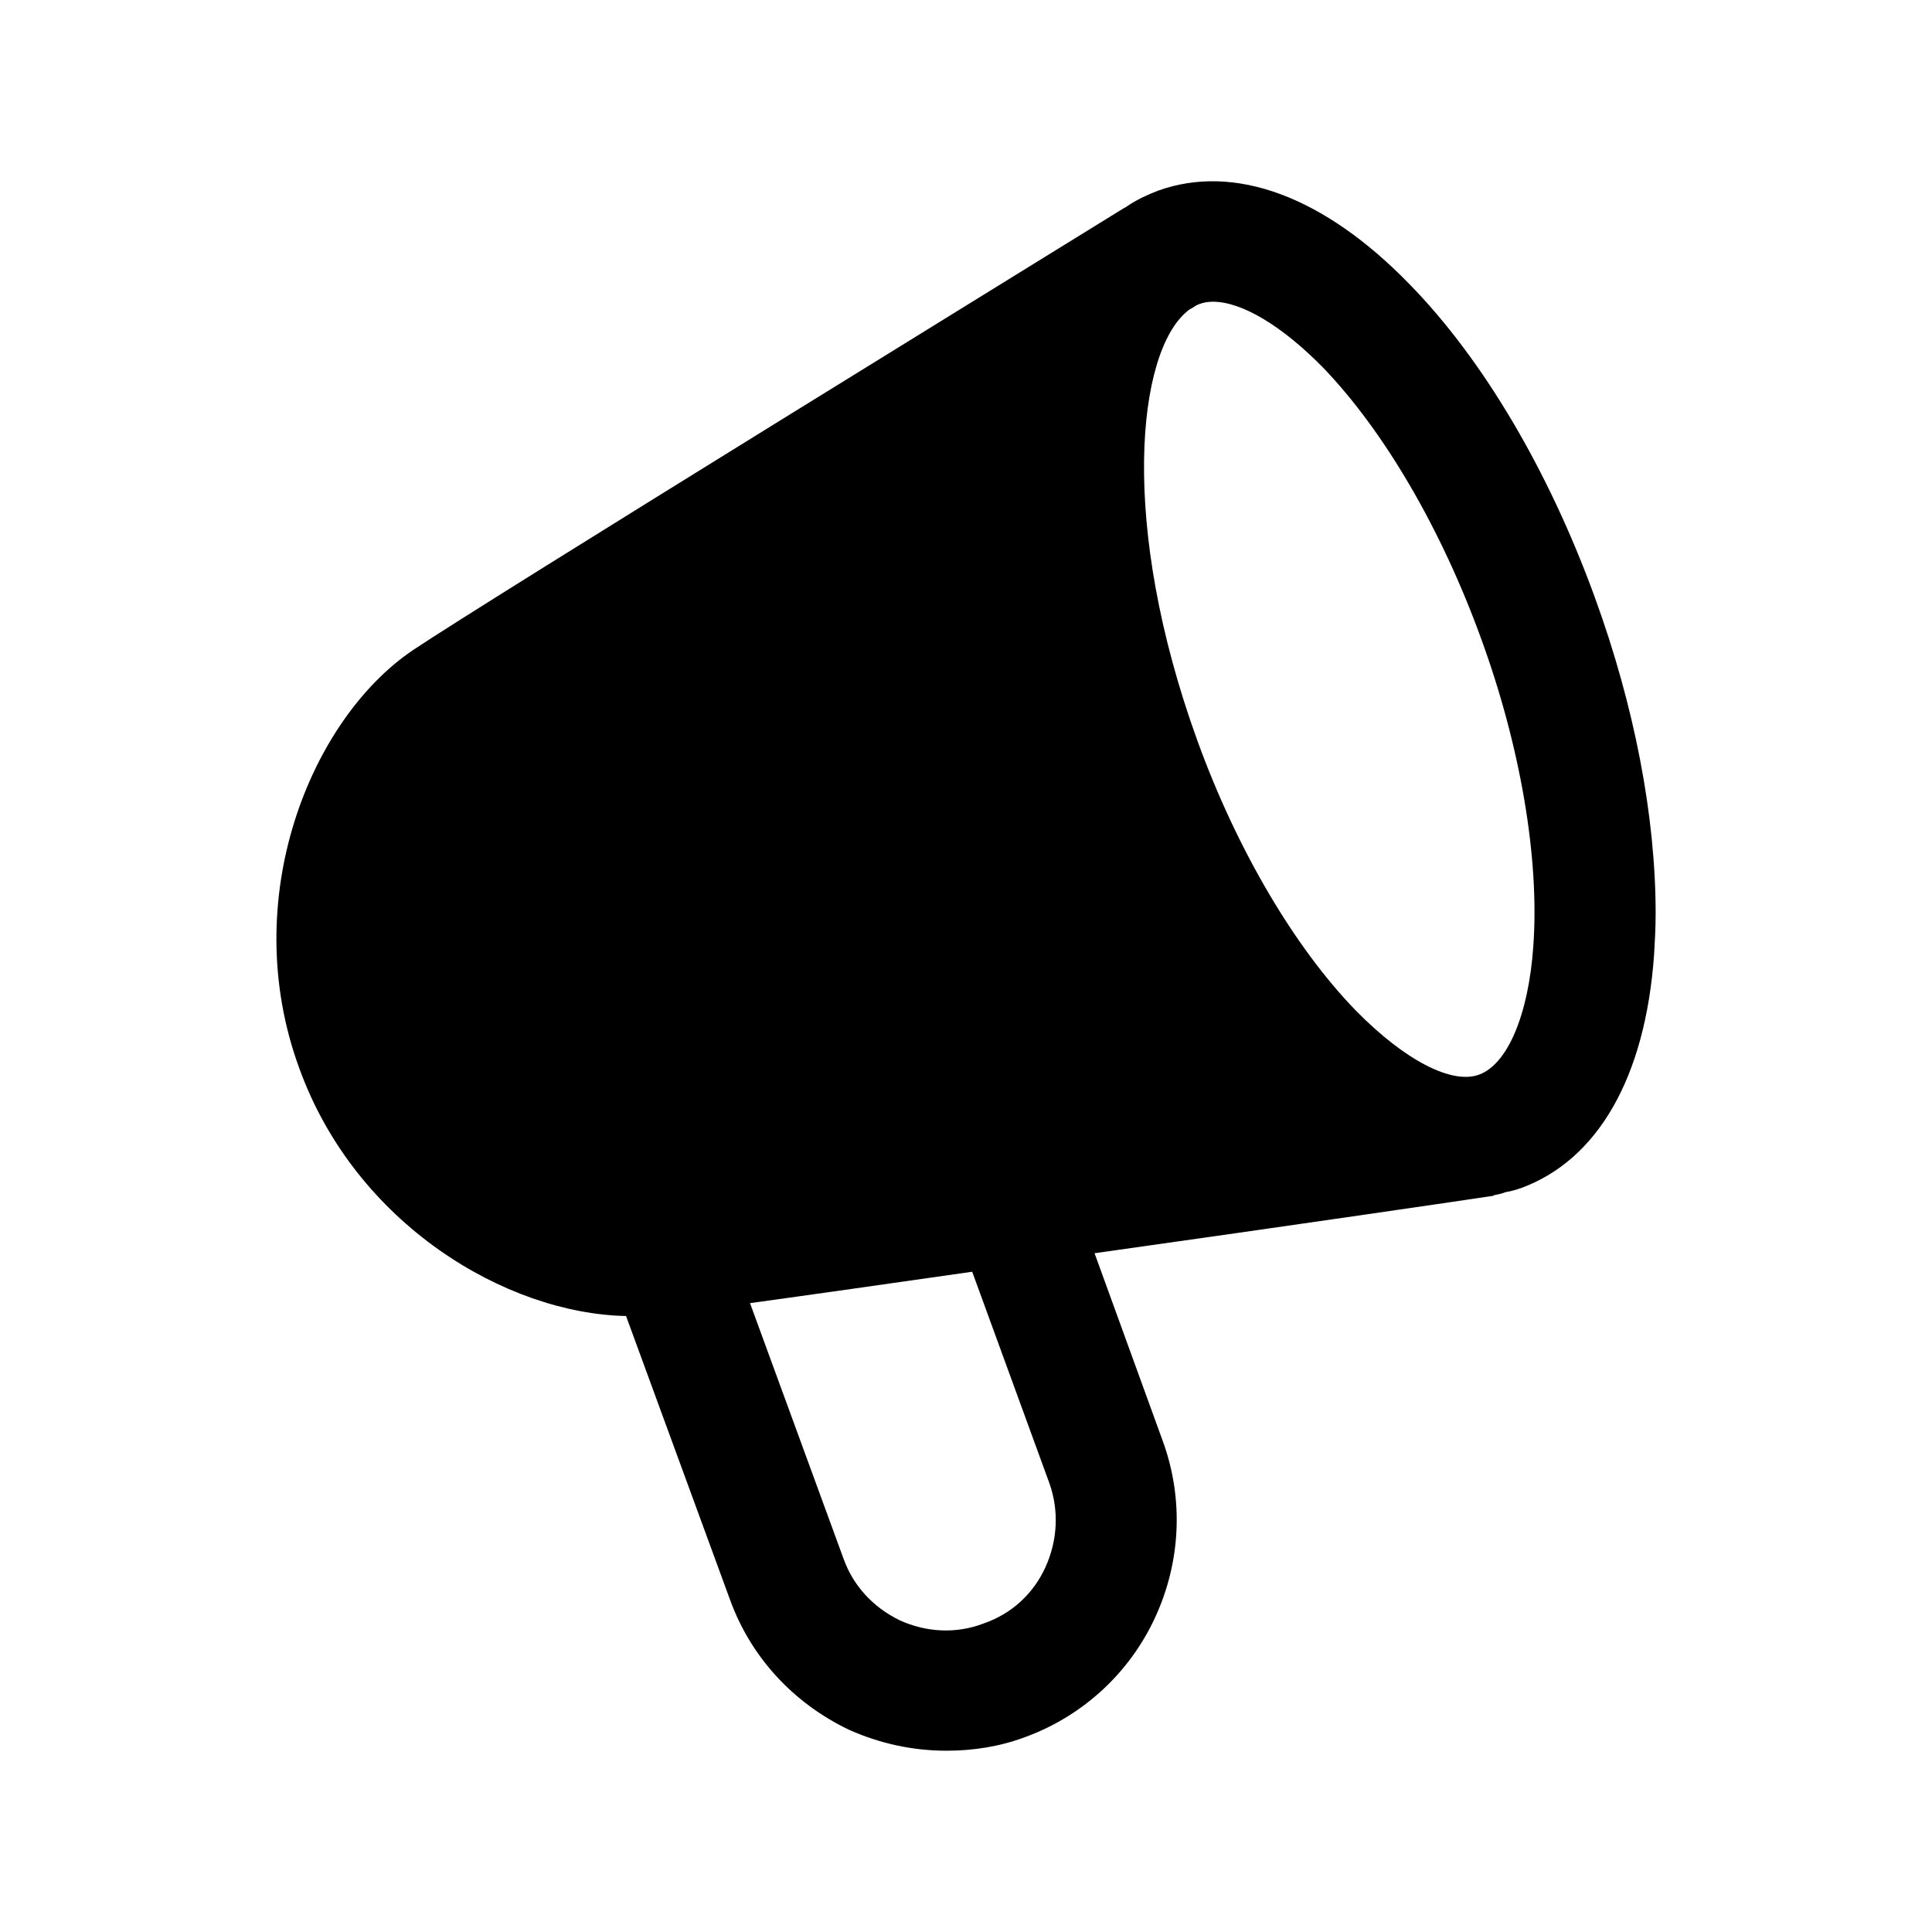 <svg width="24" height="24" viewBox="0 0 24 24" fill="none" xmlns="http://www.w3.org/2000/svg">
<path fill-rule="evenodd" clip-rule="evenodd" d="M13.037 18.428C13.157 18.768 13.137 19.138 12.987 19.468C12.837 19.798 12.567 20.048 12.217 20.168C11.877 20.298 11.507 20.278 11.177 20.128C10.847 19.968 10.597 19.698 10.477 19.358L9.317 16.188C10.047 16.088 11.027 15.948 12.077 15.798L13.037 18.428ZM18.397 7.928C18.887 9.268 19.127 10.668 19.047 11.758C18.987 12.608 18.727 13.218 18.377 13.348C18.037 13.478 17.447 13.168 16.847 12.558C16.087 11.778 15.367 10.558 14.877 9.208C13.897 6.508 14.127 4.378 14.747 3.868C14.767 3.848 14.787 3.838 14.807 3.828C14.837 3.808 14.867 3.788 14.897 3.778C14.947 3.758 15.007 3.748 15.067 3.748C15.427 3.748 15.927 4.048 16.437 4.568C17.197 5.358 17.907 6.578 18.397 7.928ZM19.807 7.408C19.237 5.848 18.427 4.468 17.507 3.528C16.447 2.438 15.337 2.028 14.387 2.368C14.257 2.418 14.127 2.478 14.007 2.558C13.997 2.568 13.977 2.578 13.957 2.588C13.217 3.048 6.067 7.448 5.127 8.078C3.857 8.938 2.947 11.168 3.717 13.268C4.417 15.208 6.287 16.318 7.777 16.348L9.067 19.868C9.327 20.588 9.857 21.158 10.547 21.488C10.927 21.658 11.337 21.748 11.757 21.748C12.087 21.748 12.417 21.698 12.737 21.578C13.447 21.318 14.027 20.788 14.347 20.098C14.667 19.408 14.707 18.628 14.447 17.908L13.597 15.568C16.017 15.228 18.337 14.888 18.527 14.858C18.537 14.858 18.547 14.858 18.557 14.848C18.607 14.838 18.657 14.828 18.707 14.808C18.777 14.798 18.837 14.778 18.897 14.758C19.847 14.408 20.437 13.388 20.547 11.868C20.557 11.698 20.567 11.528 20.567 11.348C20.567 10.148 20.307 8.778 19.807 7.408Z" fill="black"/>
</svg>